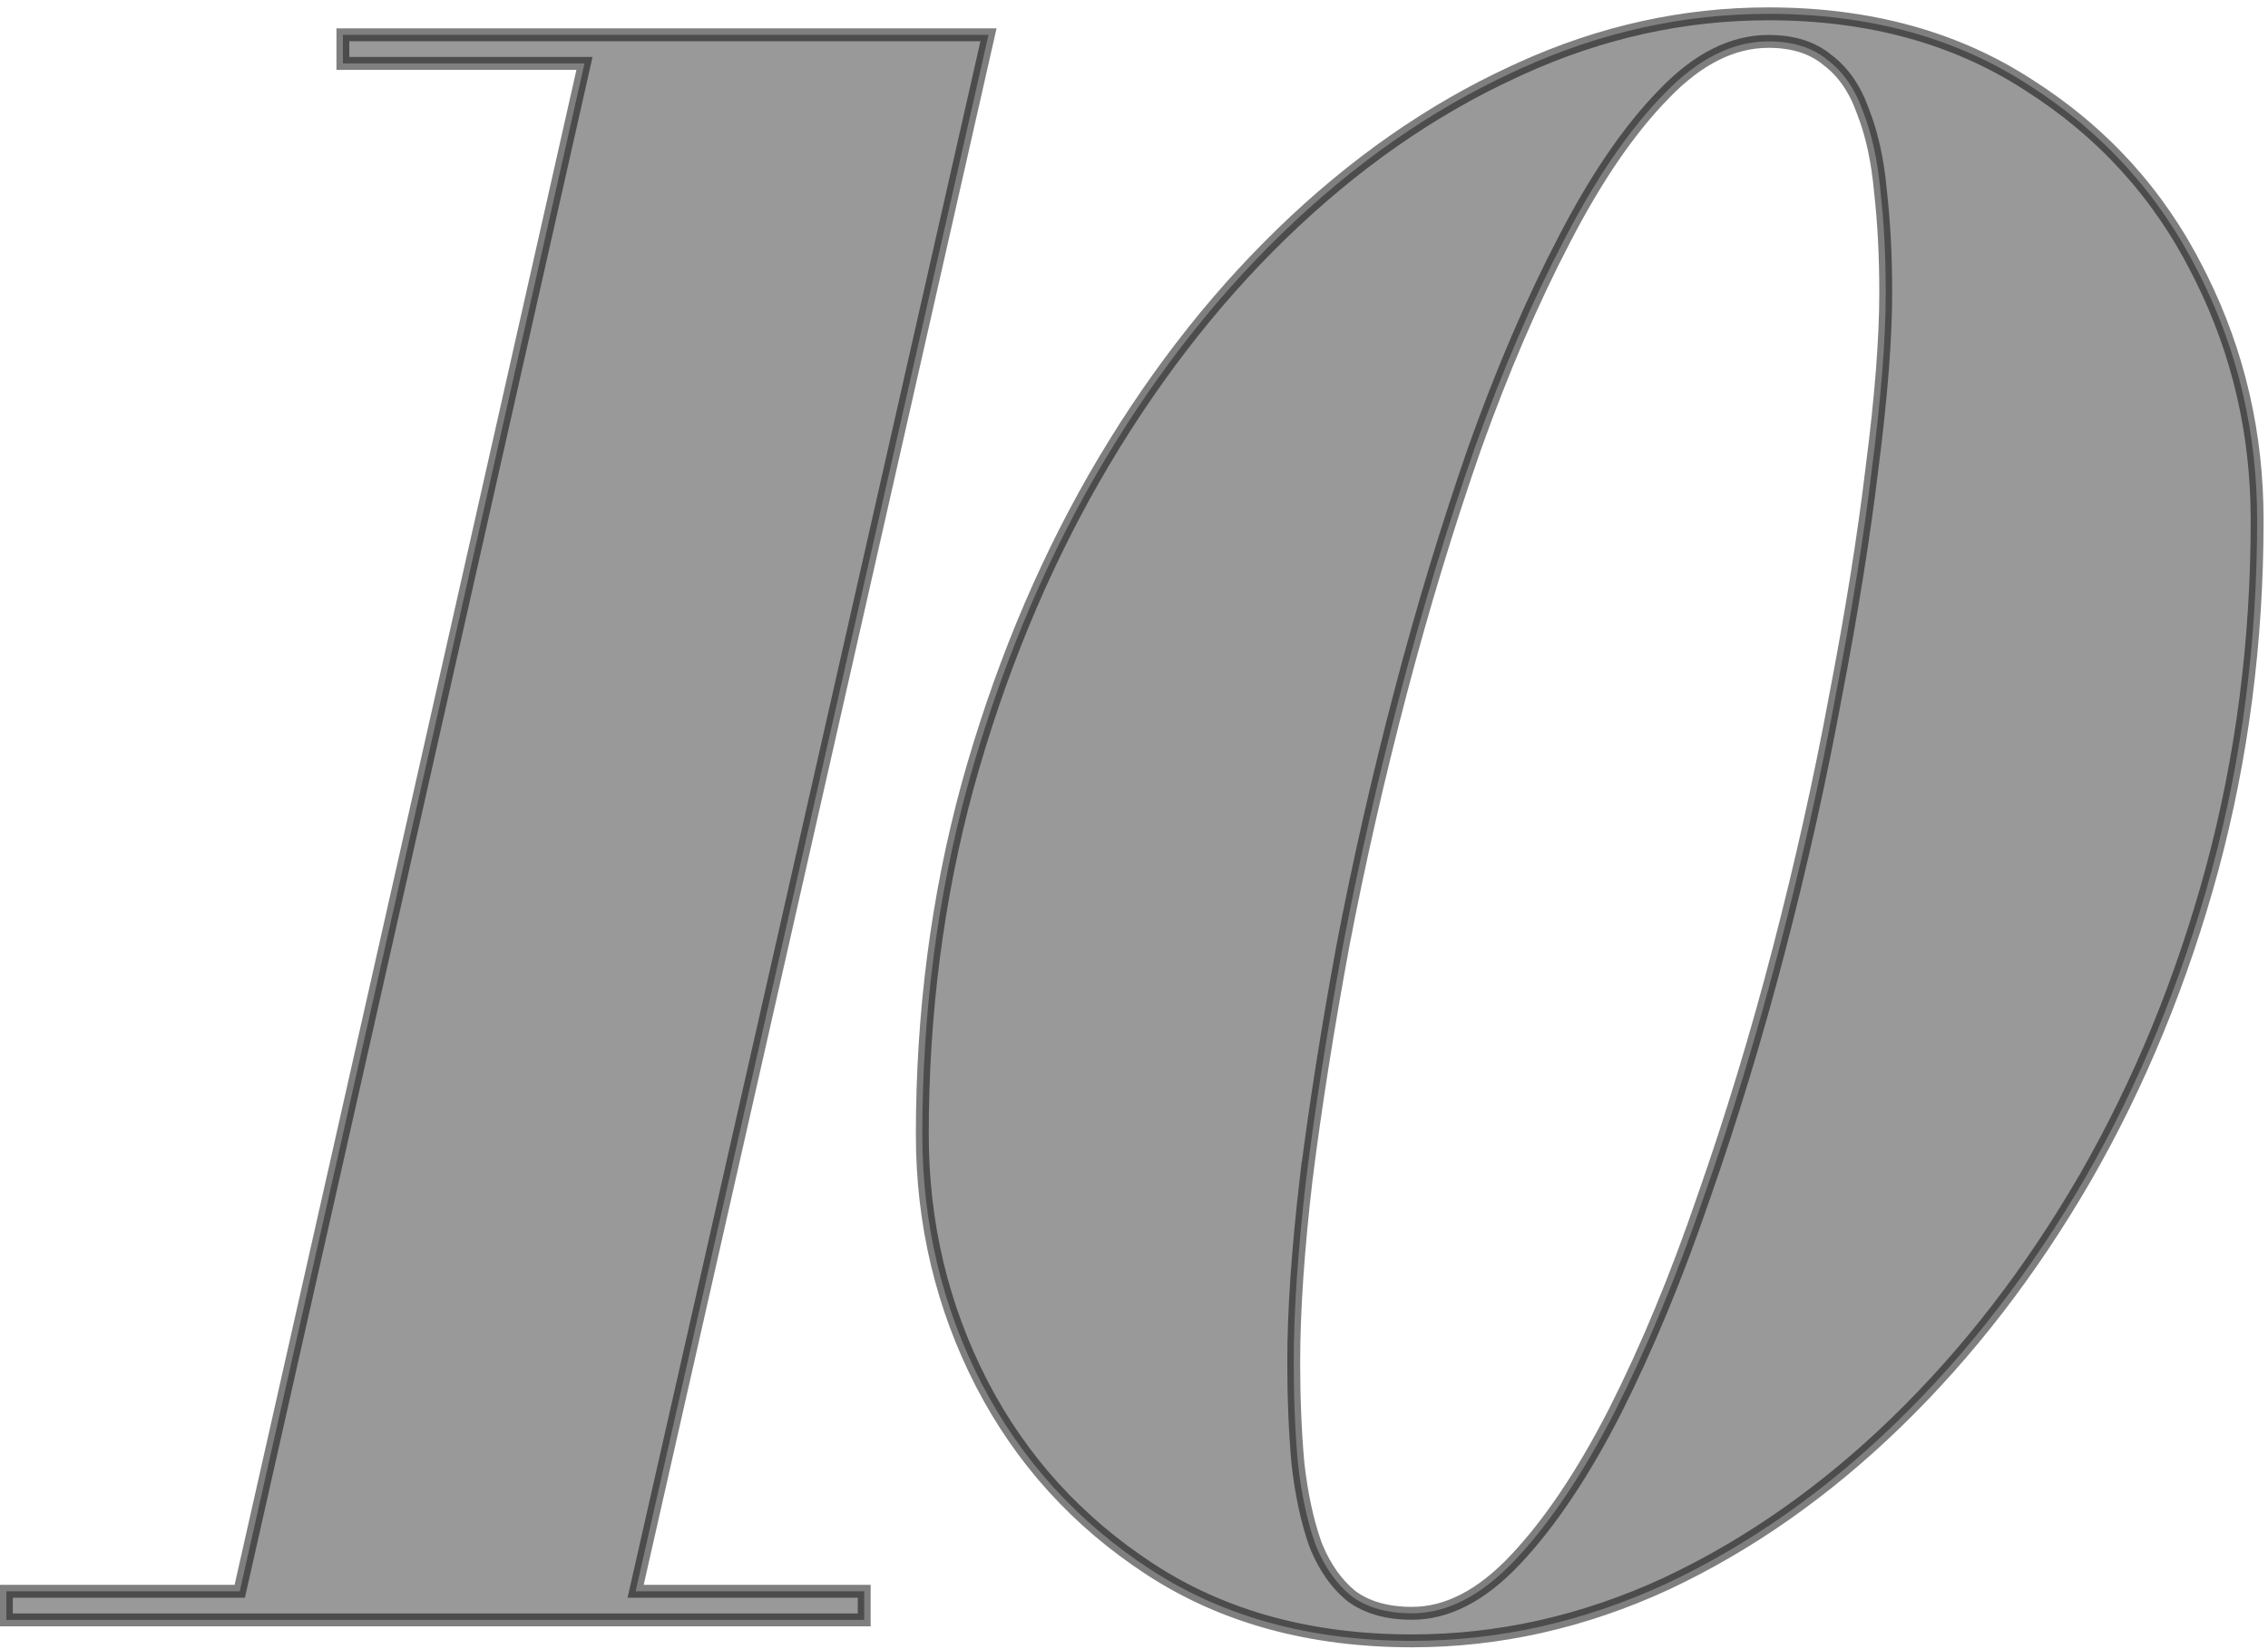 <svg width="176" height="128" viewBox="0 0 176 128" fill="none" xmlns="http://www.w3.org/2000/svg">
<path opacity="0.5" d="M137.236 1.074C145.016 1.074 151.756 2.91 157.434 6.602C163.149 10.229 167.522 15.042 170.546 21.033L170.83 21.596C173.715 27.421 175.157 33.684 175.157 40.379C175.157 49.803 173.986 58.85 171.642 67.518V67.519C169.299 76.127 166.029 84.085 161.83 91.391L161.829 91.392C157.632 98.642 152.75 104.971 147.183 110.375C141.669 115.725 135.712 119.907 129.313 122.915L129.31 122.917C122.902 125.874 116.322 127.355 109.575 127.355C101.739 127.355 94.97 125.519 89.29 121.824C83.633 118.144 79.262 113.334 76.185 107.399L76.184 107.397C73.109 101.413 71.573 94.961 71.573 88.051C71.573 78.626 72.744 69.606 75.088 60.992L75.089 60.99C77.486 52.33 80.755 44.373 84.899 37.121L84.9 37.12C89.097 29.816 93.951 23.487 99.465 18.137C105.033 12.733 111.017 8.55 117.417 5.596L118.018 5.318C124.239 2.49 130.646 1.074 137.236 1.074ZM76.708 2.701L76.57 3.311L49.325 123.509H67.064V125.728H0.494V123.509H18.605L45.357 4.922H26.609V2.701H76.708ZM137.236 3.213C134.484 3.213 131.785 4.534 129.135 7.29L129.132 7.294C126.466 10.013 123.89 13.764 121.409 18.562L121.408 18.564C118.926 23.313 116.603 28.715 114.44 34.771C112.33 40.831 110.408 47.163 108.676 53.767C106.944 60.371 105.454 66.921 104.209 73.416L104.21 73.417C103.019 79.863 102.071 85.874 101.367 91.449L101.366 91.448C100.717 97.02 100.395 101.771 100.395 105.704C100.395 108.507 100.502 111.119 100.717 113.54C100.984 115.944 101.436 118.042 102.069 119.839L102.198 120.158C102.863 121.726 103.748 122.952 104.841 123.858C106.034 124.75 107.598 125.217 109.575 125.217C112.267 125.217 114.937 123.875 117.591 121.062C120.26 118.233 122.839 114.399 125.32 109.545C127.802 104.634 130.098 99.097 132.206 92.933L132.208 92.93C134.373 86.76 136.321 80.347 138.053 73.688C139.786 67.029 141.248 60.477 142.439 54.036V54.032C143.684 47.588 144.631 41.661 145.281 36.252L145.281 36.248C145.985 30.781 146.335 26.275 146.335 22.726C146.335 19.866 146.2 17.255 145.931 14.89L145.93 14.879C145.716 12.474 145.264 10.408 144.58 8.673L144.576 8.664L144.573 8.655C143.949 6.885 143.024 5.565 141.817 4.659L141.807 4.651L141.798 4.644C140.66 3.704 139.155 3.213 137.236 3.213Z" fill="#343434" stroke="black"/>
</svg>
